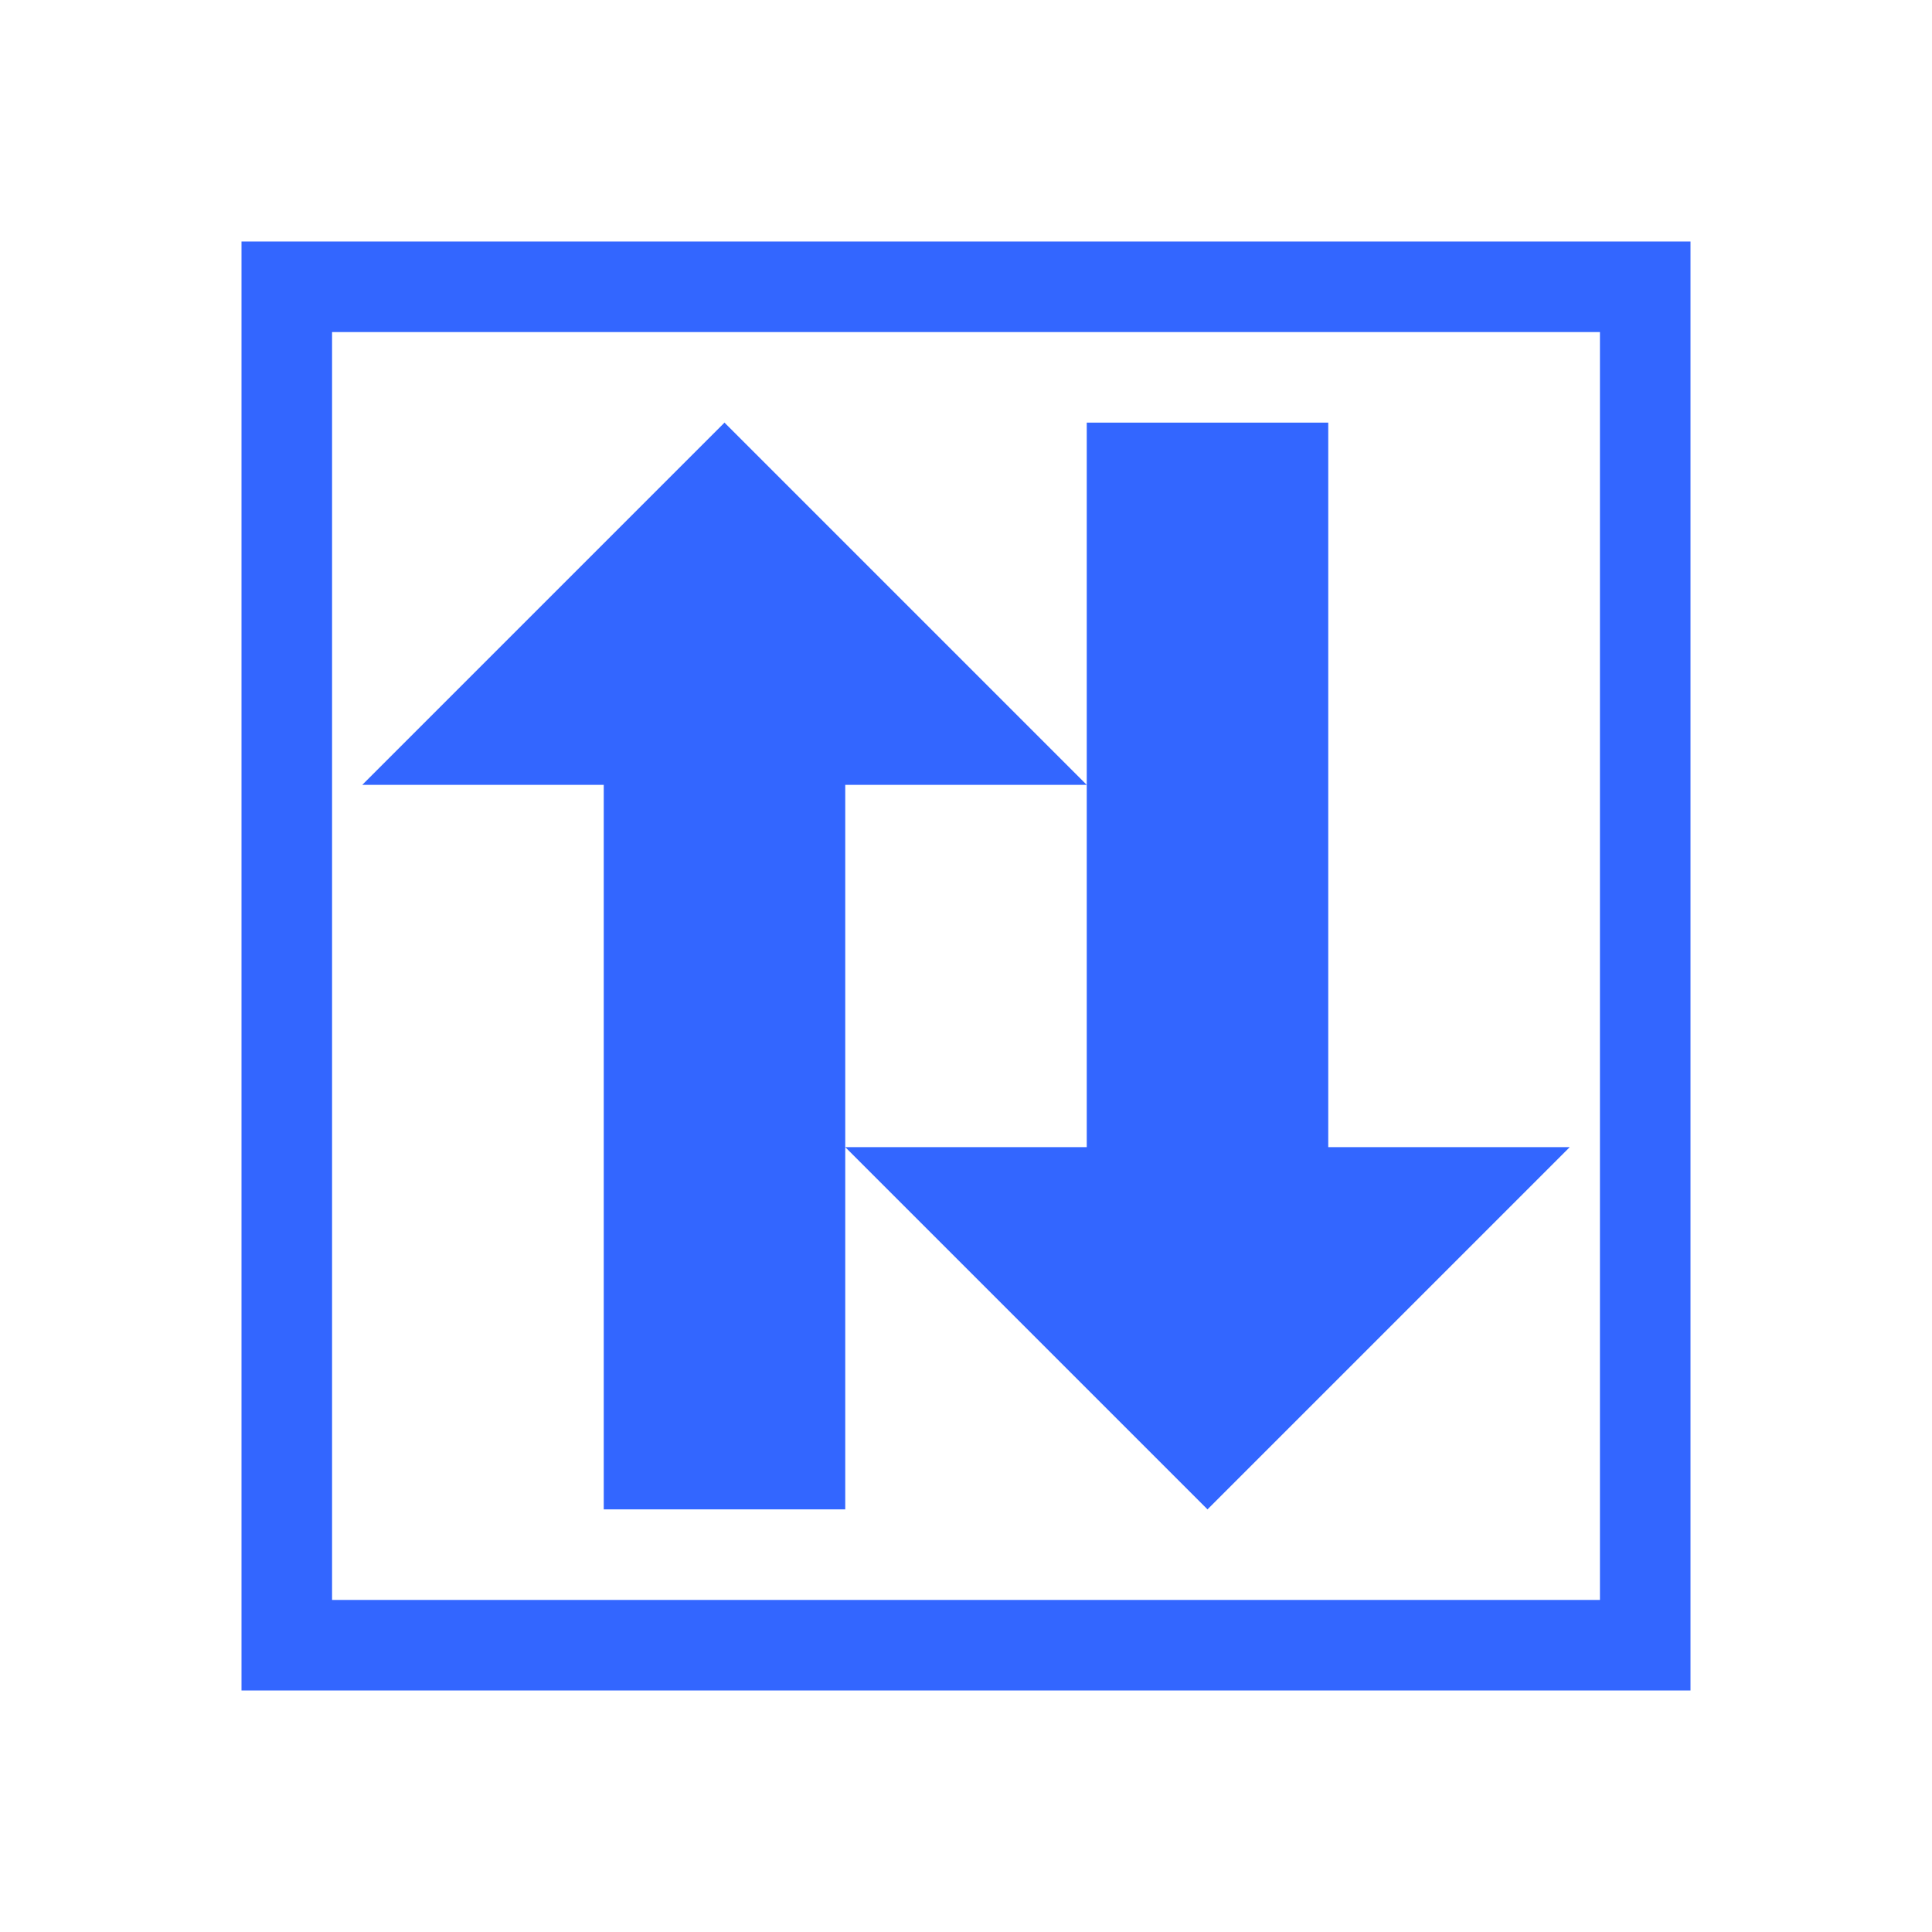 <svg xmlns="http://www.w3.org/2000/svg" viewBox="0 0 64 64">
<g transform="translate(0,2)">
<polygon fill="#36f" points="20,24 20,48 28,48 28,24 36,24 24,12 12,24"/>
<polygon fill="#36f" points="36,36 36,12 44,12 44,36 52,36 40,48 28,36"/>
</g>
<path fill="#36f" d="M53,11v42H11V11H53 M56,8H8v48h48V8L56,8z"/>
</svg>